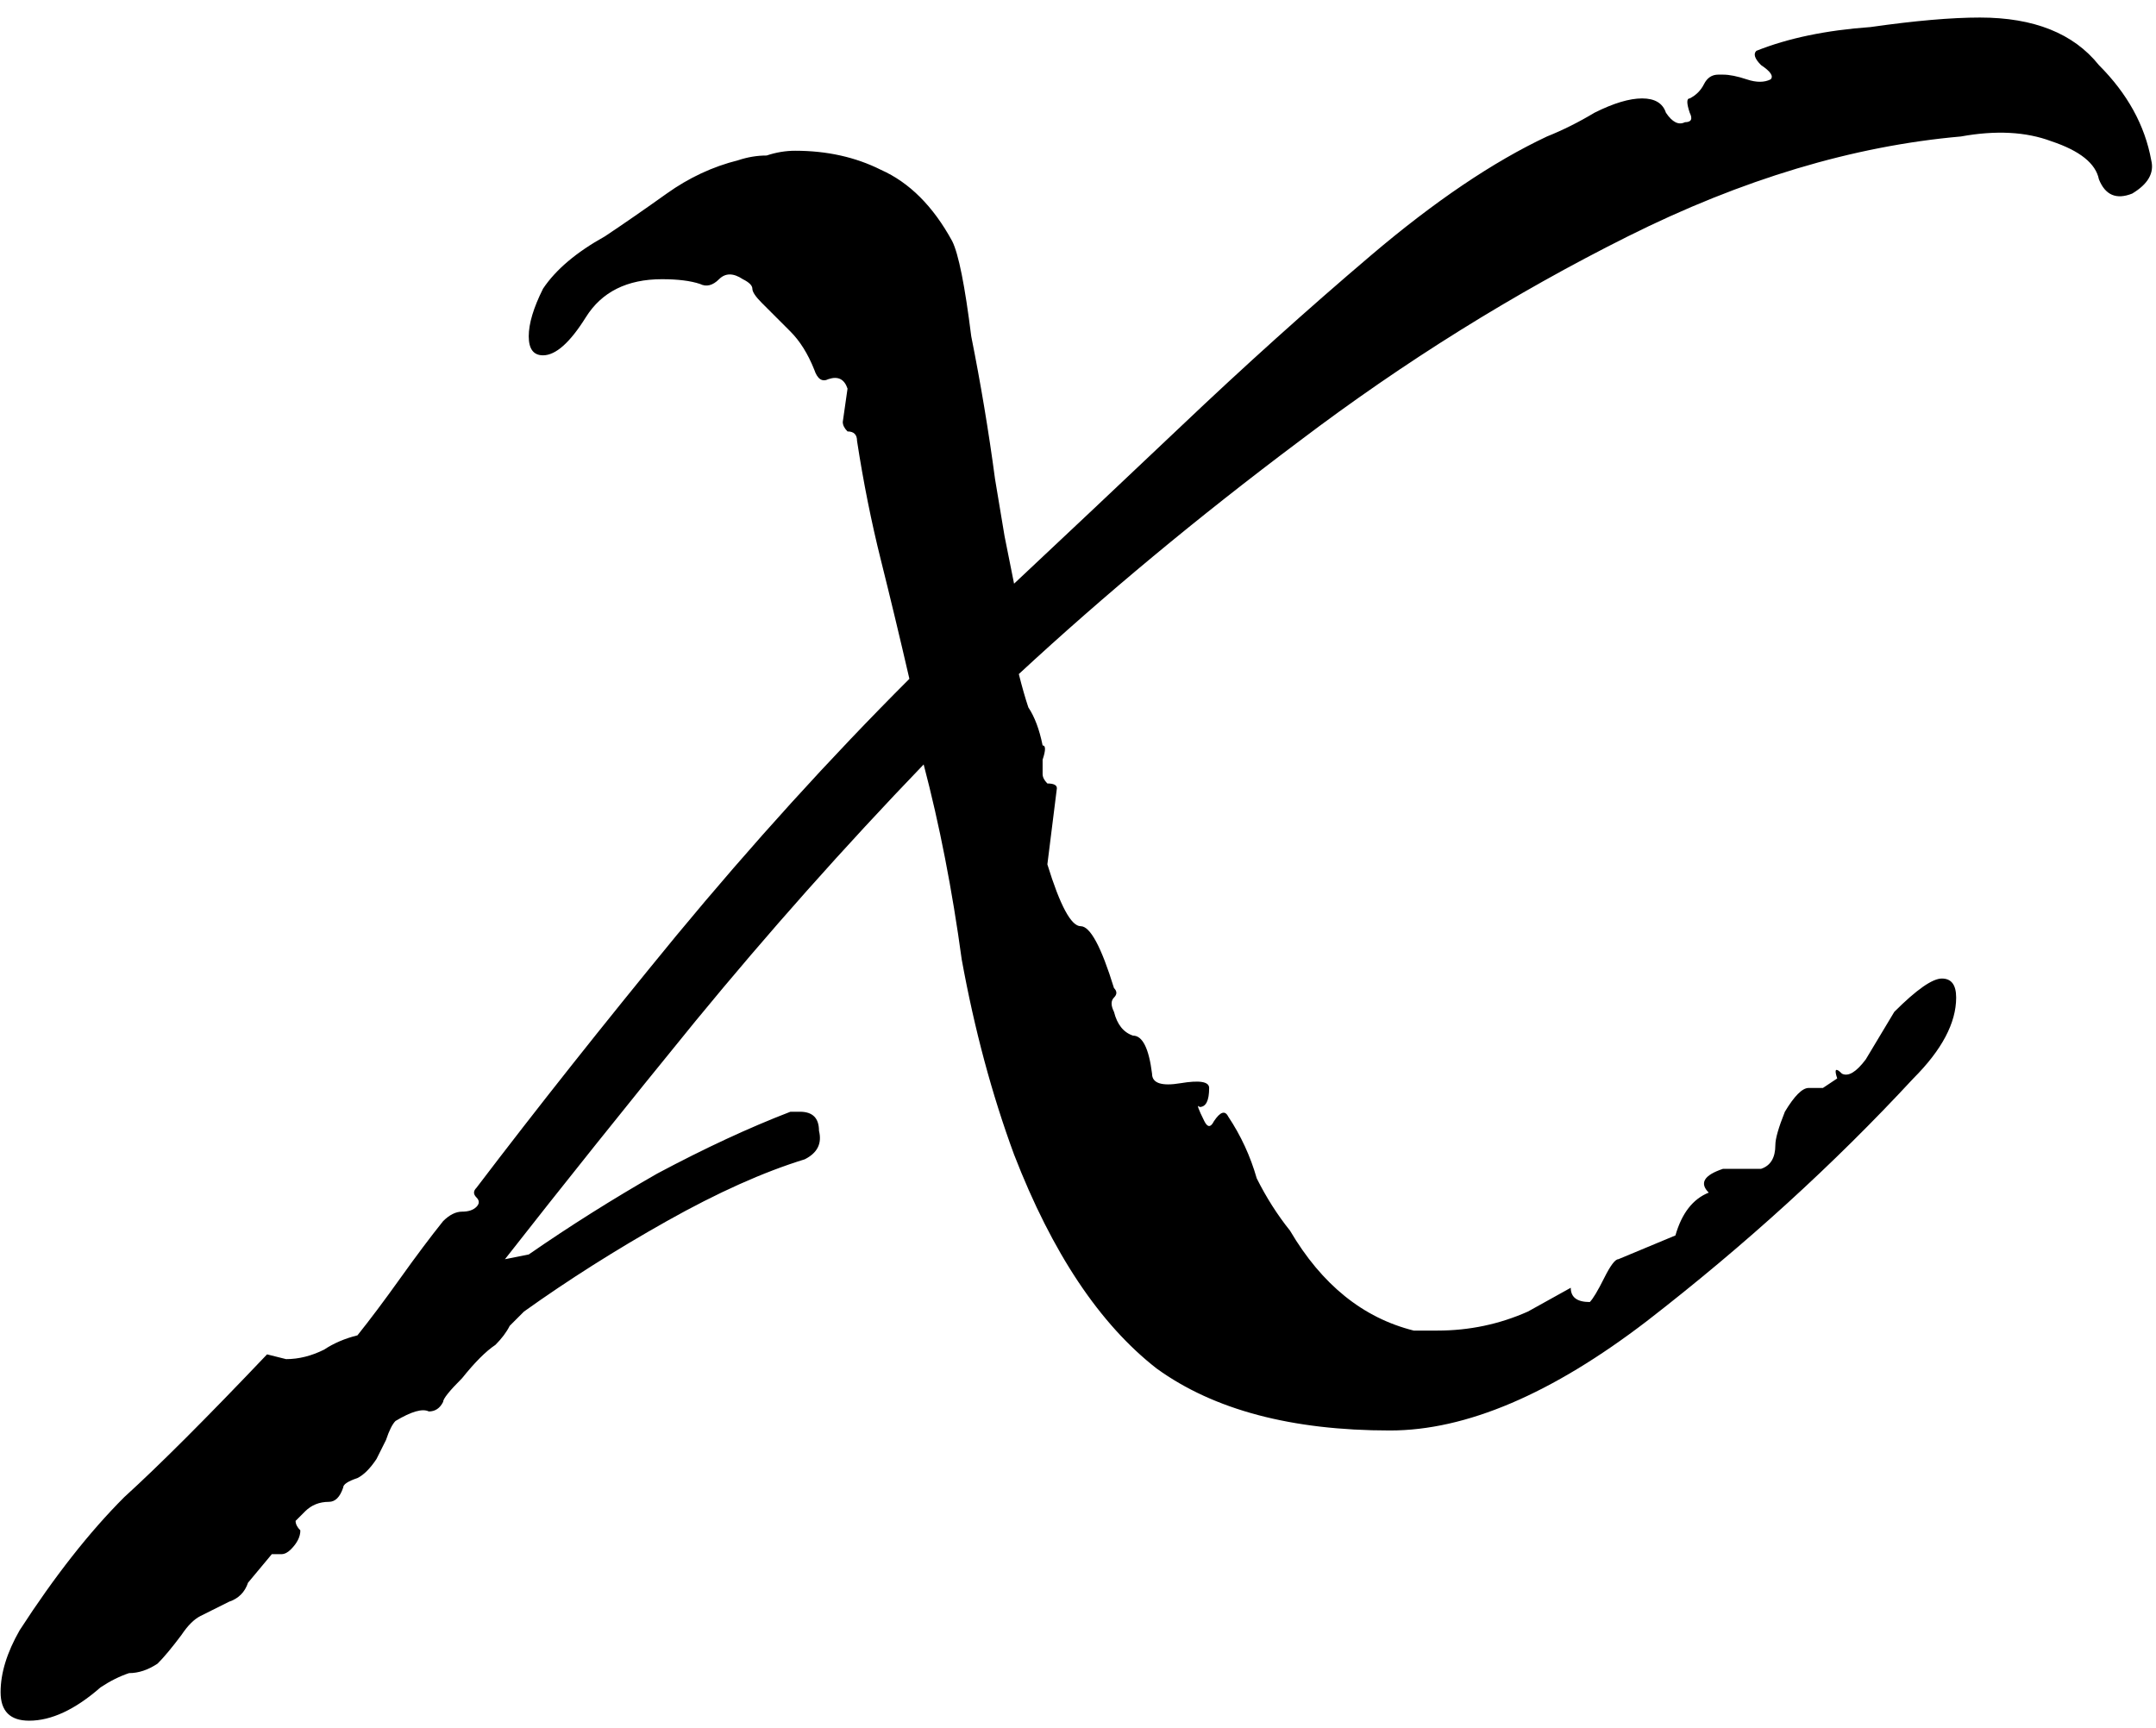 <svg width="116" height="93" viewBox="0 0 116 93" fill="none" xmlns="http://www.w3.org/2000/svg">
<path d="M1.568 92.592C0.544 92.592 0.032 92.08 0.032 91.056C0.032 90.032 0.373 88.923 1.056 87.728C2.933 84.827 4.811 82.437 6.688 80.56C8.565 78.853 11.125 76.293 14.368 72.88L15.392 73.136C16.075 73.136 16.757 72.965 17.44 72.624C17.952 72.283 18.549 72.027 19.232 71.856C19.915 71.003 20.683 69.979 21.536 68.784C22.389 67.589 23.157 66.565 23.84 65.712C24.181 65.371 24.523 65.2 24.864 65.2C25.205 65.2 25.461 65.115 25.632 64.944C25.803 64.773 25.803 64.603 25.632 64.432C25.461 64.261 25.461 64.091 25.632 63.92C28.875 59.653 32.459 55.131 36.384 50.352C40.48 45.403 44.661 40.795 48.928 36.528C48.416 34.309 47.904 32.176 47.392 30.128C46.88 28.08 46.453 25.947 46.112 23.728C46.112 23.387 45.941 23.216 45.6 23.216C45.429 23.045 45.344 22.875 45.344 22.704L45.6 20.912C45.429 20.4 45.088 20.229 44.576 20.4C44.235 20.571 43.979 20.4 43.808 19.888C43.467 19.035 43.04 18.352 42.528 17.84C42.016 17.328 41.504 16.816 40.992 16.304C40.651 15.963 40.48 15.707 40.48 15.536C40.48 15.365 40.309 15.195 39.968 15.024C39.456 14.683 39.029 14.683 38.688 15.024C38.347 15.365 38.005 15.451 37.664 15.28C37.152 15.109 36.469 15.024 35.616 15.024C33.739 15.024 32.373 15.707 31.52 17.072C30.667 18.437 29.899 19.12 29.216 19.12C28.704 19.12 28.448 18.779 28.448 18.096C28.448 17.413 28.704 16.56 29.216 15.536C29.899 14.512 31.008 13.573 32.544 12.72C33.568 12.037 34.677 11.269 35.872 10.416C37.067 9.563 38.347 8.965 39.712 8.624C40.224 8.453 40.736 8.368 41.248 8.368C41.76 8.197 42.272 8.112 42.784 8.112C44.491 8.112 46.027 8.453 47.392 9.136C48.928 9.819 50.208 11.099 51.232 12.976C51.573 13.659 51.915 15.365 52.256 18.096C52.768 20.656 53.195 23.216 53.536 25.776C53.707 26.8 53.877 27.824 54.048 28.848C54.219 29.701 54.389 30.555 54.56 31.408C57.291 28.848 60.277 26.032 63.52 22.96C66.933 19.717 70.347 16.645 73.76 13.744C77.173 10.843 80.331 8.709 83.232 7.344C84.085 7.003 84.939 6.576 85.792 6.064C86.816 5.552 87.669 5.296 88.352 5.296C89.035 5.296 89.461 5.552 89.632 6.064C89.973 6.576 90.315 6.747 90.656 6.576C90.997 6.576 91.083 6.405 90.912 6.064C90.741 5.552 90.741 5.296 90.912 5.296C91.253 5.125 91.509 4.869 91.68 4.528C91.851 4.187 92.107 4.016 92.448 4.016H92.704C93.045 4.016 93.472 4.101 93.984 4.272C94.496 4.443 94.923 4.443 95.264 4.272C95.435 4.101 95.264 3.845 94.752 3.504C94.411 3.163 94.325 2.907 94.496 2.736C96.203 2.053 98.251 1.627 100.64 1.456C103.029 1.115 104.992 0.944 106.528 0.944C109.429 0.944 111.563 1.797 112.928 3.504C114.464 5.04 115.403 6.747 115.744 8.624C115.915 9.307 115.573 9.904 114.72 10.416C113.867 10.757 113.269 10.501 112.928 9.648C112.757 8.795 111.904 8.112 110.368 7.6C109.003 7.088 107.381 7.003 105.504 7.344C99.701 7.856 93.728 9.648 87.584 12.72C81.44 15.792 75.552 19.461 69.92 23.728C64.459 27.824 59.424 32.005 54.816 36.272C54.987 36.955 55.157 37.552 55.328 38.064C55.669 38.576 55.925 39.259 56.096 40.112C56.267 40.112 56.267 40.368 56.096 40.88C56.096 41.221 56.096 41.477 56.096 41.648C56.096 41.819 56.181 41.989 56.352 42.16C56.693 42.16 56.864 42.245 56.864 42.416L56.352 46.512C57.035 48.731 57.632 49.84 58.144 49.84C58.656 49.84 59.253 50.949 59.936 53.168C60.107 53.339 60.107 53.509 59.936 53.68C59.765 53.851 59.765 54.107 59.936 54.448C60.107 55.131 60.448 55.557 60.96 55.728C61.472 55.728 61.813 56.411 61.984 57.776C61.984 58.288 62.496 58.459 63.52 58.288C64.544 58.117 65.056 58.203 65.056 58.544C65.056 59.227 64.885 59.568 64.544 59.568C64.373 59.397 64.459 59.653 64.8 60.336C64.971 60.677 65.141 60.677 65.312 60.336C65.653 59.824 65.909 59.739 66.08 60.08C66.763 61.104 67.275 62.213 67.616 63.408C68.128 64.432 68.725 65.371 69.408 66.224C71.115 69.125 73.333 70.917 76.064 71.6H77.344C79.051 71.6 80.672 71.259 82.208 70.576L84.512 69.296C84.512 69.808 84.853 70.064 85.536 70.064C85.707 69.893 85.963 69.467 86.304 68.784C86.645 68.101 86.901 67.76 87.072 67.76L90.144 66.48C90.485 65.285 91.083 64.517 91.936 64.176C91.424 63.664 91.68 63.237 92.704 62.896H93.216C93.728 62.896 94.24 62.896 94.752 62.896C95.264 62.725 95.52 62.299 95.52 61.616C95.52 61.275 95.691 60.677 96.032 59.824C96.544 58.971 96.971 58.544 97.312 58.544H98.08L98.848 58.032C98.677 57.52 98.763 57.435 99.104 57.776C99.445 57.947 99.872 57.691 100.384 57.008L101.92 54.448C103.115 53.253 103.968 52.656 104.48 52.656C104.992 52.656 105.248 52.997 105.248 53.68C105.248 55.045 104.48 56.496 102.944 58.032C98.677 62.64 93.899 66.992 88.608 71.088C83.488 75.013 78.88 76.976 74.784 76.976C69.493 76.976 65.312 75.867 62.24 73.648C59.168 71.259 56.608 67.419 54.56 62.128C53.365 58.885 52.427 55.387 51.744 51.632C51.232 47.877 50.549 44.379 49.696 41.136C45.429 45.573 41.333 50.181 37.408 54.96C33.653 59.568 30.24 63.835 27.168 67.76L28.448 67.504C30.667 65.968 32.971 64.517 35.36 63.152C37.92 61.787 40.309 60.677 42.528 59.824H43.04C43.723 59.824 44.064 60.165 44.064 60.848C44.235 61.531 43.979 62.043 43.296 62.384C41.077 63.067 38.603 64.176 35.872 65.712C33.141 67.248 30.581 68.869 28.192 70.576C28.021 70.747 27.765 71.003 27.424 71.344C27.253 71.685 26.997 72.027 26.656 72.368C26.144 72.709 25.547 73.307 24.864 74.16C24.181 74.843 23.84 75.269 23.84 75.44C23.669 75.781 23.413 75.952 23.072 75.952C22.731 75.781 22.133 75.952 21.28 76.464C21.109 76.635 20.939 76.976 20.768 77.488C20.597 77.829 20.427 78.171 20.256 78.512C19.915 79.024 19.573 79.365 19.232 79.536C18.72 79.707 18.464 79.877 18.464 80.048C18.293 80.56 18.037 80.816 17.696 80.816C17.184 80.816 16.757 80.987 16.416 81.328L15.904 81.84C15.904 82.011 15.989 82.181 16.16 82.352C16.16 82.693 15.989 83.035 15.648 83.376C15.477 83.547 15.307 83.632 15.136 83.632C14.965 83.632 14.795 83.632 14.624 83.632L13.344 85.168C13.173 85.68 12.832 86.021 12.32 86.192C11.637 86.533 11.125 86.789 10.784 86.96C10.443 87.131 10.101 87.472 9.76 87.984C9.248 88.667 8.821 89.179 8.48 89.52C7.968 89.861 7.456 90.032 6.944 90.032C6.432 90.203 5.92 90.459 5.408 90.8C4.043 91.995 2.763 92.592 1.568 92.592Z" fill="black"/>
</svg>

